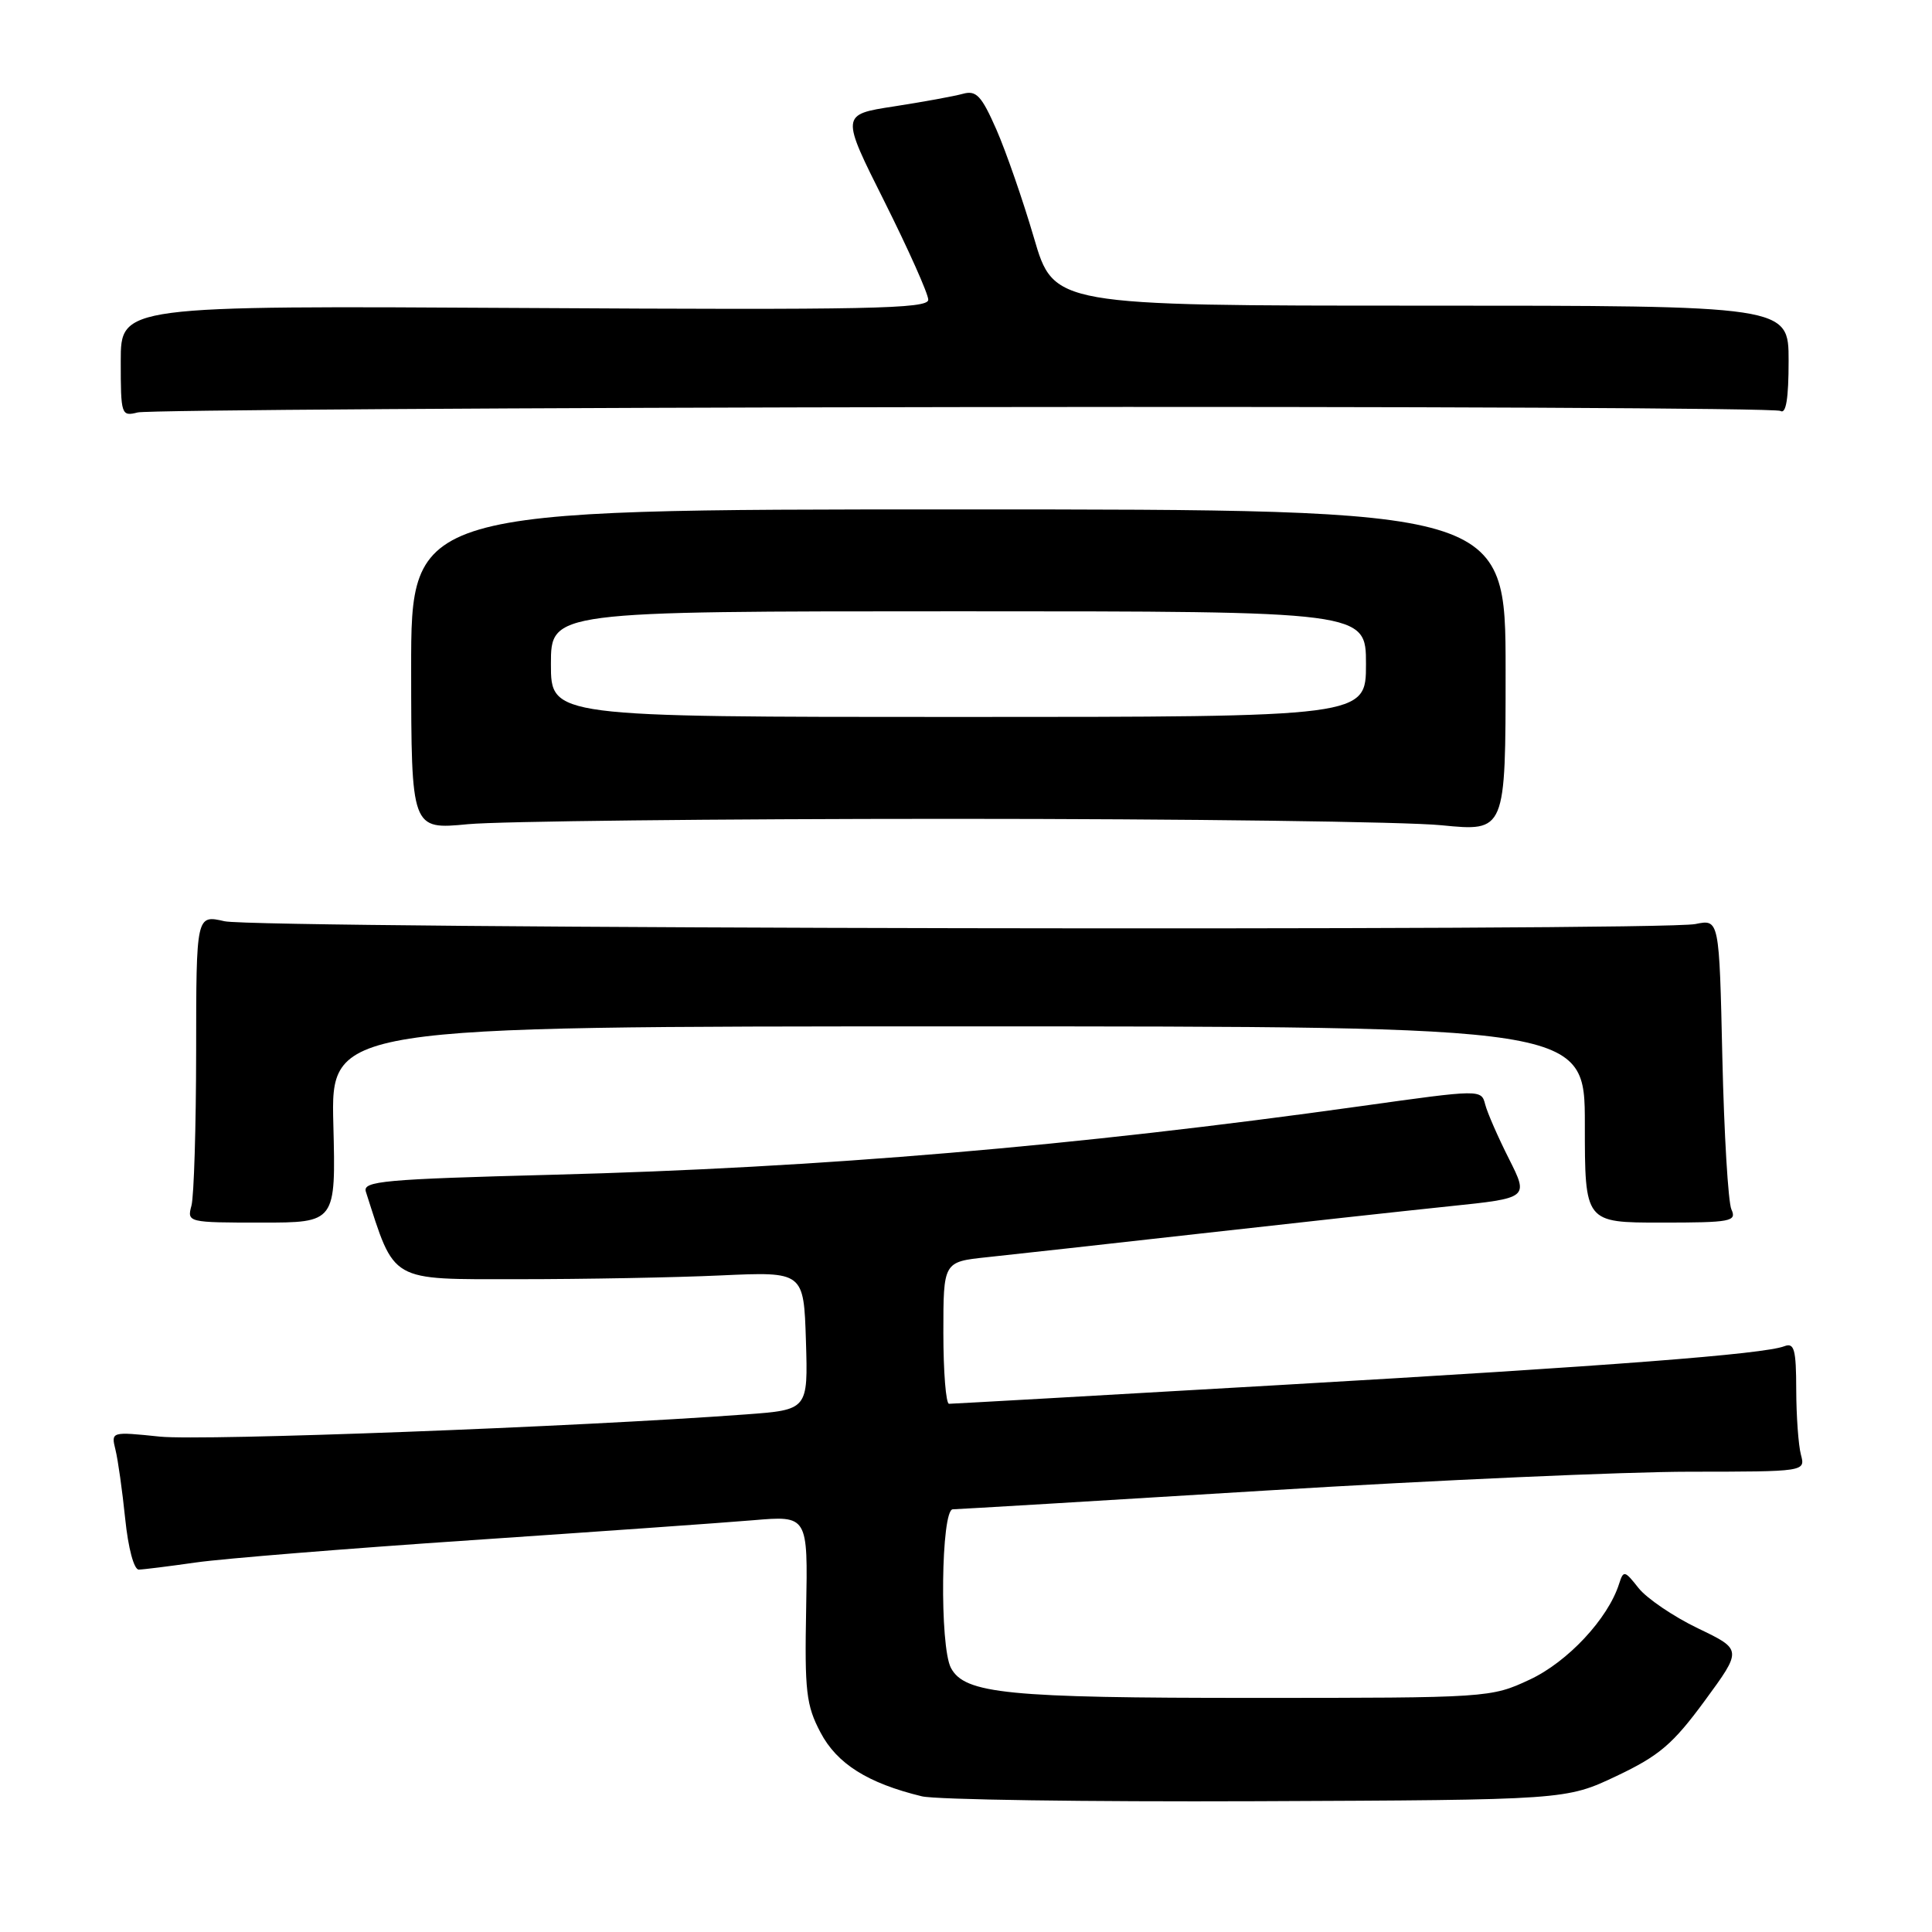 <?xml version="1.0" encoding="UTF-8" standalone="no"?>
<!DOCTYPE svg PUBLIC "-//W3C//DTD SVG 1.1//EN" "http://www.w3.org/Graphics/SVG/1.1/DTD/svg11.dtd" >
<svg xmlns="http://www.w3.org/2000/svg" xmlns:xlink="http://www.w3.org/1999/xlink" version="1.1" viewBox="0 0 256 256">
 <g >
 <path fill="currentColor"
d=" M 214.20 235.33 C 219.87 232.64 221.66 231.11 225.88 225.37 C 230.86 218.58 230.86 218.58 224.98 215.76 C 221.74 214.20 218.21 211.80 217.12 210.43 C 215.27 208.08 215.12 208.05 214.54 209.86 C 213.08 214.48 207.72 220.22 202.69 222.56 C 197.55 224.96 197.21 224.98 166.00 224.98 C 133.49 224.99 127.84 224.43 126.01 221.02 C 124.48 218.16 124.69 200.00 126.25 199.99 C 126.94 199.98 145.72 198.86 168.00 197.49 C 190.28 196.13 215.41 195.01 223.87 195.01 C 239.23 195.00 239.23 195.00 238.63 192.75 C 238.30 191.51 238.02 187.64 238.01 184.14 C 238.00 178.80 237.75 177.88 236.44 178.38 C 233.68 179.44 213.56 180.99 169.50 183.53 C 145.85 184.90 126.16 186.01 125.75 186.01 C 125.34 186.00 125.00 181.77 125.00 176.60 C 125.00 167.20 125.00 167.20 130.75 166.59 C 133.91 166.26 146.62 164.85 159.00 163.46 C 171.38 162.07 186.24 160.44 192.03 159.84 C 202.56 158.75 202.56 158.75 199.95 153.56 C 198.51 150.71 197.09 147.47 196.80 146.36 C 196.28 144.34 196.27 144.34 180.39 146.56 C 142.38 151.88 108.71 154.74 73.23 155.66 C 50.78 156.25 48.02 156.50 48.48 157.91 C 52.37 170.02 51.47 169.50 68.65 169.50 C 77.37 169.50 89.45 169.28 95.50 169.00 C 106.50 168.50 106.50 168.50 106.79 177.66 C 107.07 186.81 107.07 186.81 98.79 187.42 C 76.34 189.08 26.92 190.94 21.19 190.36 C 14.72 189.69 14.71 189.70 15.30 192.10 C 15.63 193.42 16.21 197.54 16.59 201.25 C 16.99 205.15 17.75 207.99 18.39 207.98 C 19.00 207.97 22.42 207.54 26.00 207.03 C 29.58 206.52 46.00 205.19 62.50 204.08 C 79.00 202.96 95.77 201.78 99.78 201.44 C 107.05 200.82 107.05 200.82 106.82 213.16 C 106.61 224.10 106.82 225.96 108.72 229.56 C 110.90 233.71 114.98 236.28 122.15 238.02 C 123.99 238.47 143.95 238.76 166.50 238.67 C 207.50 238.50 207.50 238.50 214.20 235.33 Z  M 44.17 149.00 C 43.84 136.00 43.84 136.00 126.92 136.00 C 210.00 136.00 210.00 136.00 210.00 149.00 C 210.00 162.00 210.00 162.00 220.11 162.00 C 229.37 162.00 230.15 161.85 229.42 160.25 C 228.99 159.29 228.45 150.24 228.22 140.14 C 227.81 121.79 227.81 121.79 224.65 122.44 C 219.91 123.41 34.08 123.06 29.75 122.07 C 26.00 121.21 26.00 121.21 25.99 139.36 C 25.98 149.33 25.70 158.51 25.37 159.75 C 24.77 161.97 24.89 162.00 34.63 162.00 C 44.50 162.00 44.50 162.00 44.17 149.00 Z  M 126.00 108.50 C 157.07 108.50 186.32 108.88 191.00 109.35 C 199.50 110.19 199.50 110.19 199.50 88.85 C 199.50 67.50 199.50 67.50 126.98 67.50 C 54.47 67.50 54.47 67.50 54.48 88.71 C 54.50 109.93 54.50 109.93 62.00 109.21 C 66.12 108.82 94.92 108.50 126.00 108.50 Z  M 127.67 53.94 C 186.61 53.85 235.32 54.08 235.92 54.45 C 236.66 54.91 237.00 52.80 237.00 47.81 C 237.00 40.50 237.00 40.50 188.31 40.50 C 139.63 40.50 139.63 40.50 137.00 31.50 C 135.55 26.55 133.31 20.10 132.03 17.17 C 130.05 12.67 129.36 11.94 127.59 12.43 C 126.44 12.75 122.33 13.50 118.46 14.10 C 111.41 15.18 111.41 15.18 117.21 26.74 C 120.39 33.10 123.00 38.94 123.00 39.72 C 123.00 40.92 115.01 41.08 69.50 40.81 C 16.00 40.50 16.00 40.50 16.00 47.86 C 16.00 54.99 16.07 55.20 18.25 54.65 C 19.49 54.34 68.73 54.02 127.67 53.94 Z  M 73.00 88.00 C 73.00 81.00 73.00 81.00 127.00 81.00 C 181.00 81.00 181.00 81.00 181.00 88.00 C 181.00 95.00 181.00 95.00 127.00 95.00 C 73.00 95.00 73.00 95.00 73.00 88.00 Z "/>
</g>
</svg>